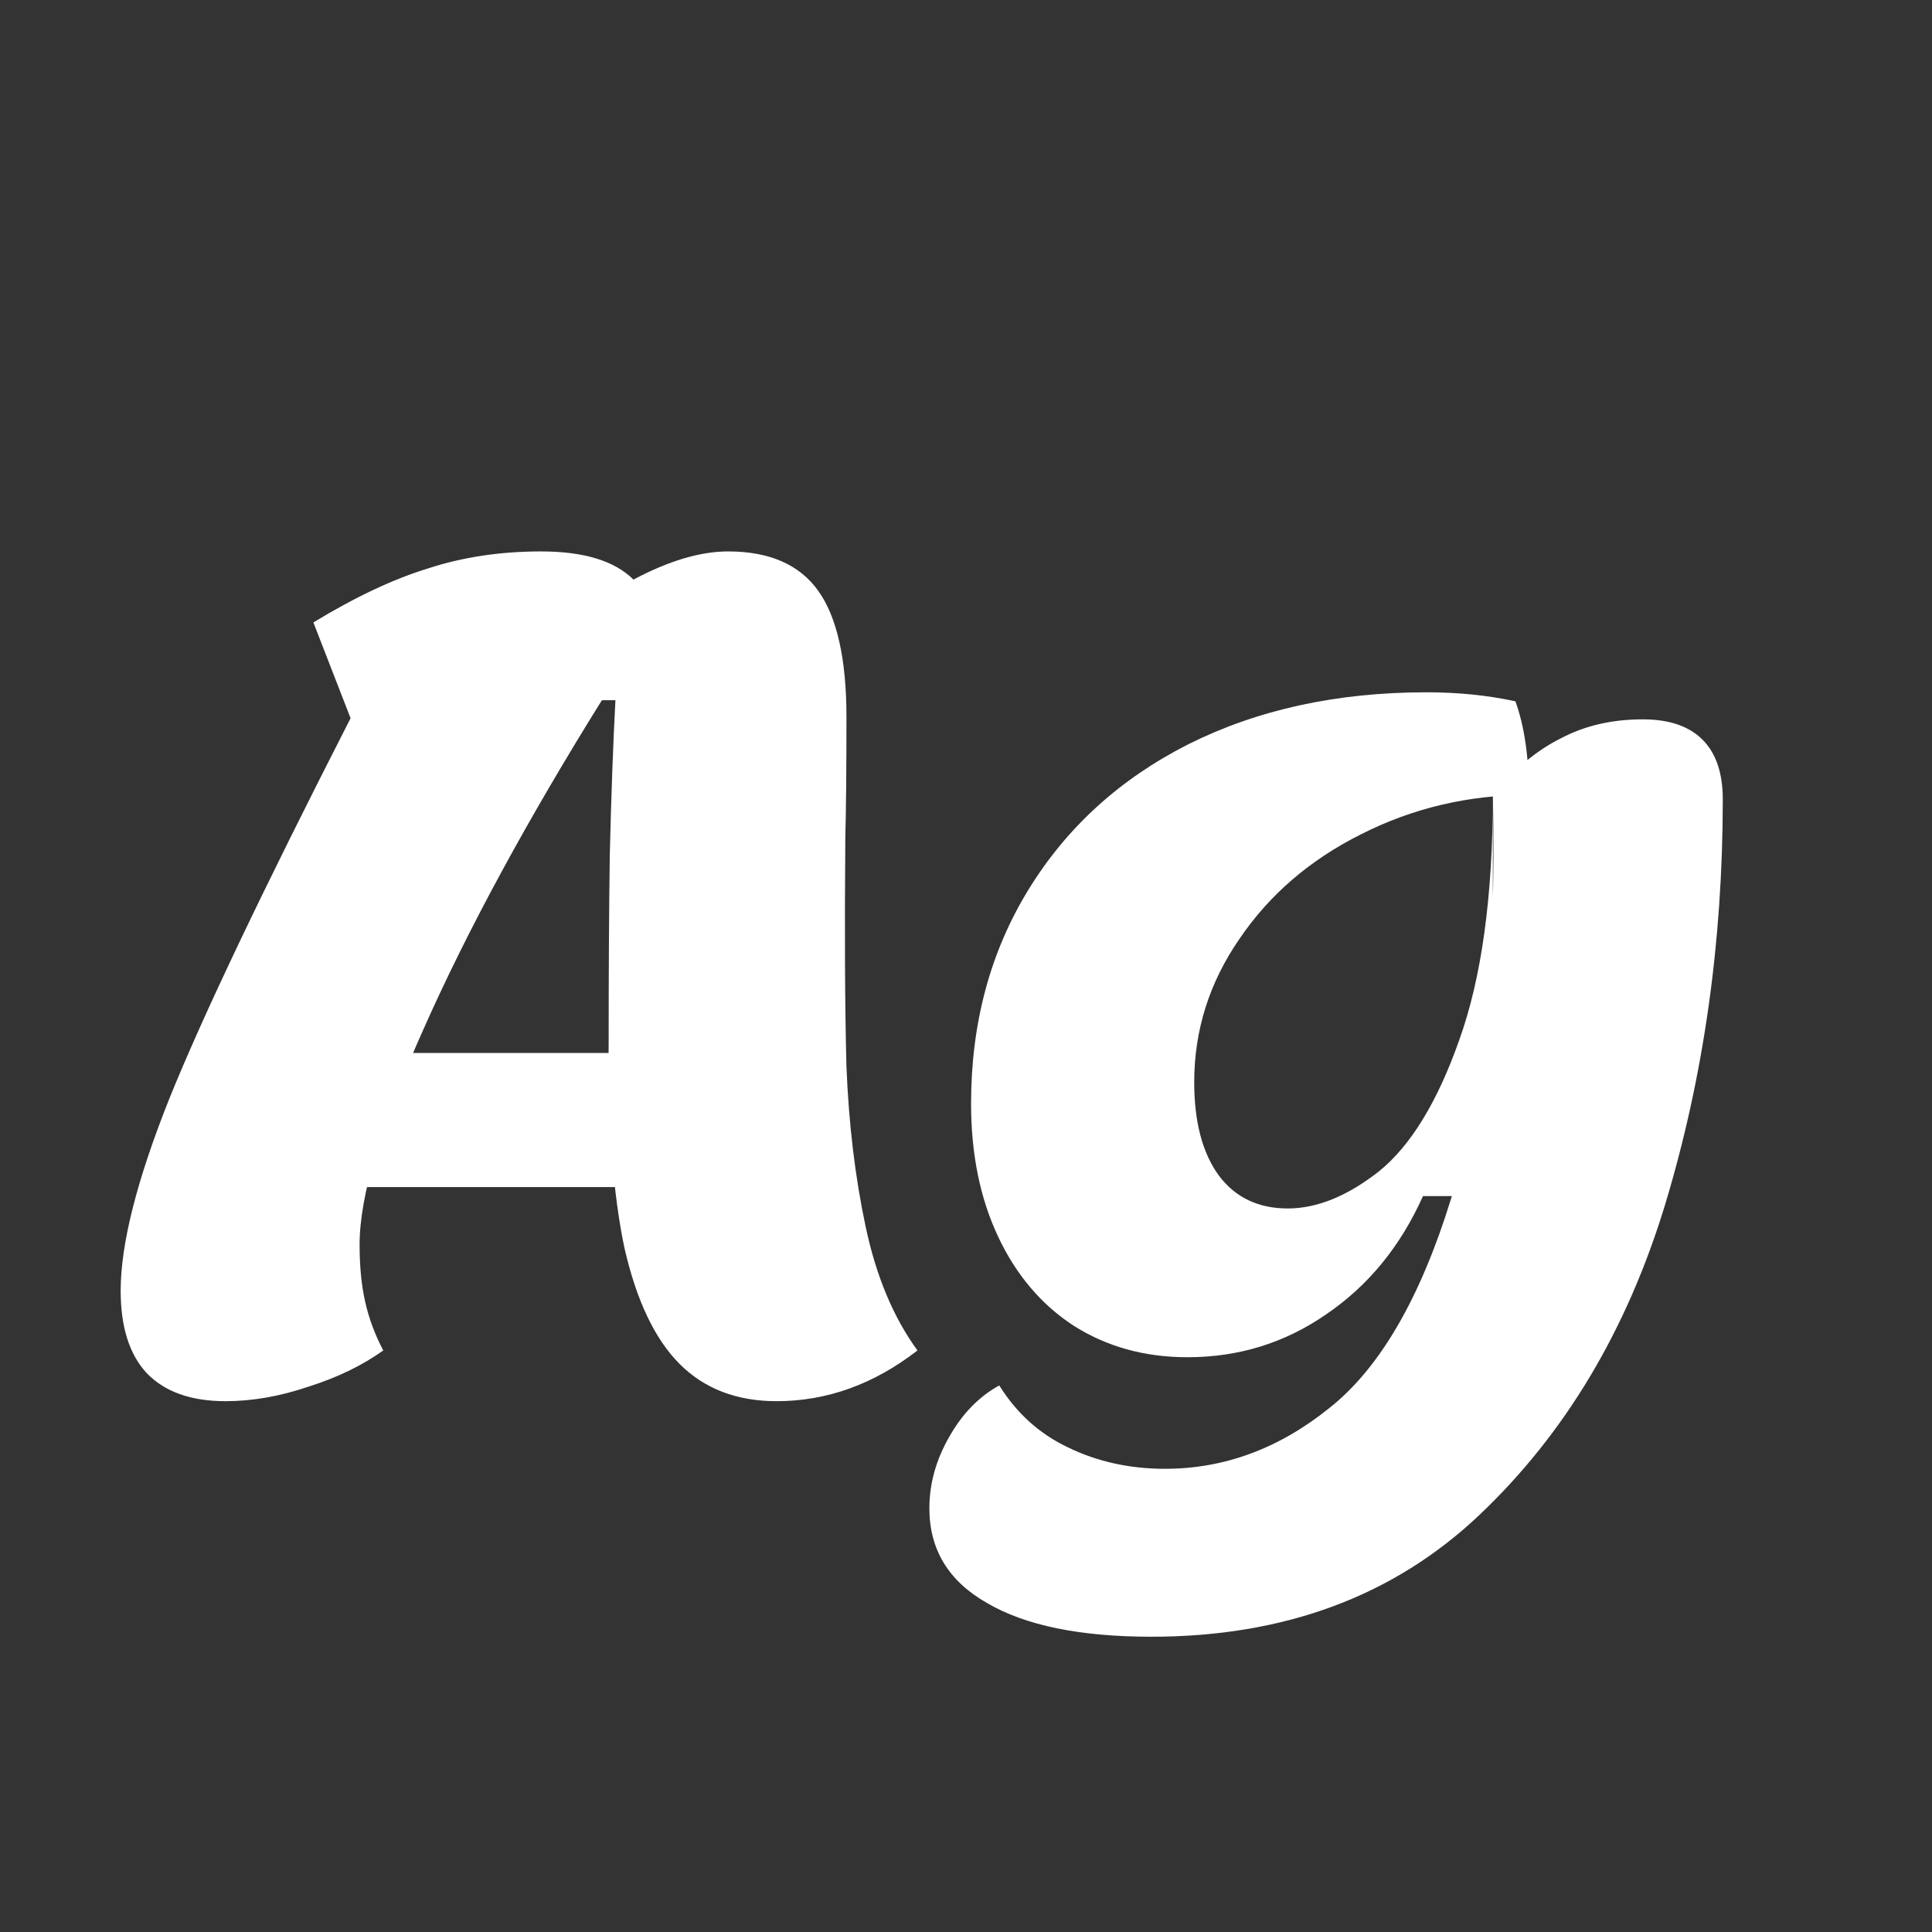 <svg width="24" height="24" viewBox="0 0 24 24" fill="none" xmlns="http://www.w3.org/2000/svg">
<rect x="0" y="0" width="24" height="24" fill="#333333" stroke="none"/>
<path d="M2.801 17.406C2.371 17.406 2.045 17.289 1.821 17.056C1.606 16.823 1.499 16.482 1.499 16.034C1.499 15.455 1.699 14.662 2.101 13.654C2.511 12.637 3.263 11.059 4.355 8.922L3.893 7.732C4.415 7.415 4.891 7.191 5.321 7.06C5.75 6.92 6.217 6.85 6.721 6.85C7.253 6.85 7.635 6.967 7.869 7.2C8.307 6.967 8.699 6.85 9.045 6.85C9.558 6.85 9.931 7.013 10.165 7.34C10.398 7.667 10.515 8.189 10.515 8.908C10.515 9.58 10.51 10.075 10.501 10.392C10.491 11.577 10.496 12.529 10.515 13.248C10.543 13.957 10.622 14.62 10.753 15.236C10.883 15.852 11.098 16.365 11.397 16.776C10.855 17.196 10.272 17.406 9.647 17.406C9.152 17.406 8.751 17.252 8.443 16.944C8.135 16.636 7.906 16.155 7.757 15.502C7.617 14.839 7.551 13.976 7.561 12.912C7.561 12.119 7.565 11.353 7.575 10.616C7.593 9.869 7.617 9.23 7.645 8.698H7.477C6.553 10.182 5.82 11.531 5.279 12.744C4.737 13.948 4.467 14.853 4.467 15.46C4.467 15.731 4.49 15.969 4.537 16.174C4.583 16.379 4.658 16.58 4.761 16.776C4.499 16.963 4.191 17.112 3.837 17.224C3.482 17.345 3.137 17.406 2.801 17.406ZM4.019 13.08H8.863L8.583 14.746H3.711L4.019 13.08ZM14.303 20.332C13.416 20.332 12.735 20.192 12.259 19.912C11.783 19.641 11.545 19.249 11.545 18.736C11.545 18.428 11.629 18.129 11.797 17.84C11.956 17.56 12.161 17.35 12.413 17.21C12.628 17.555 12.912 17.812 13.267 17.98C13.631 18.157 14.033 18.246 14.471 18.246C15.209 18.246 15.89 17.994 16.515 17.49C17.14 16.995 17.645 16.127 18.027 14.886C18.419 13.645 18.592 11.974 18.545 9.874C18.806 9.557 19.087 9.323 19.385 9.174C19.684 9.015 20.024 8.936 20.407 8.936C20.734 8.936 20.981 9.02 21.149 9.188C21.317 9.356 21.401 9.603 21.401 9.93C21.401 11.703 21.163 13.379 20.687 14.956C20.211 16.524 19.441 17.812 18.377 18.82C17.313 19.828 15.955 20.332 14.303 20.332ZM14.751 16.86C14.219 16.86 13.748 16.729 13.337 16.468C12.936 16.207 12.623 15.838 12.399 15.362C12.175 14.886 12.063 14.335 12.063 13.71C12.063 12.711 12.301 11.825 12.777 11.05C13.253 10.275 13.916 9.673 14.765 9.244C15.624 8.815 16.608 8.6 17.719 8.6C18.111 8.6 18.48 8.637 18.825 8.712C18.937 9.02 18.993 9.407 18.993 9.874C18.247 9.874 17.551 10.037 16.907 10.364C16.273 10.681 15.768 11.115 15.395 11.666C15.022 12.207 14.835 12.8 14.835 13.444C14.835 13.939 14.938 14.326 15.143 14.606C15.348 14.877 15.633 15.012 15.997 15.012C16.361 15.012 16.739 14.858 17.131 14.55C17.523 14.233 17.855 13.691 18.125 12.926C18.405 12.151 18.545 11.134 18.545 9.874V14.858H17.677C17.397 15.483 16.996 15.973 16.473 16.328C15.96 16.683 15.386 16.86 14.751 16.86Z" fill="white"/>
</svg>
